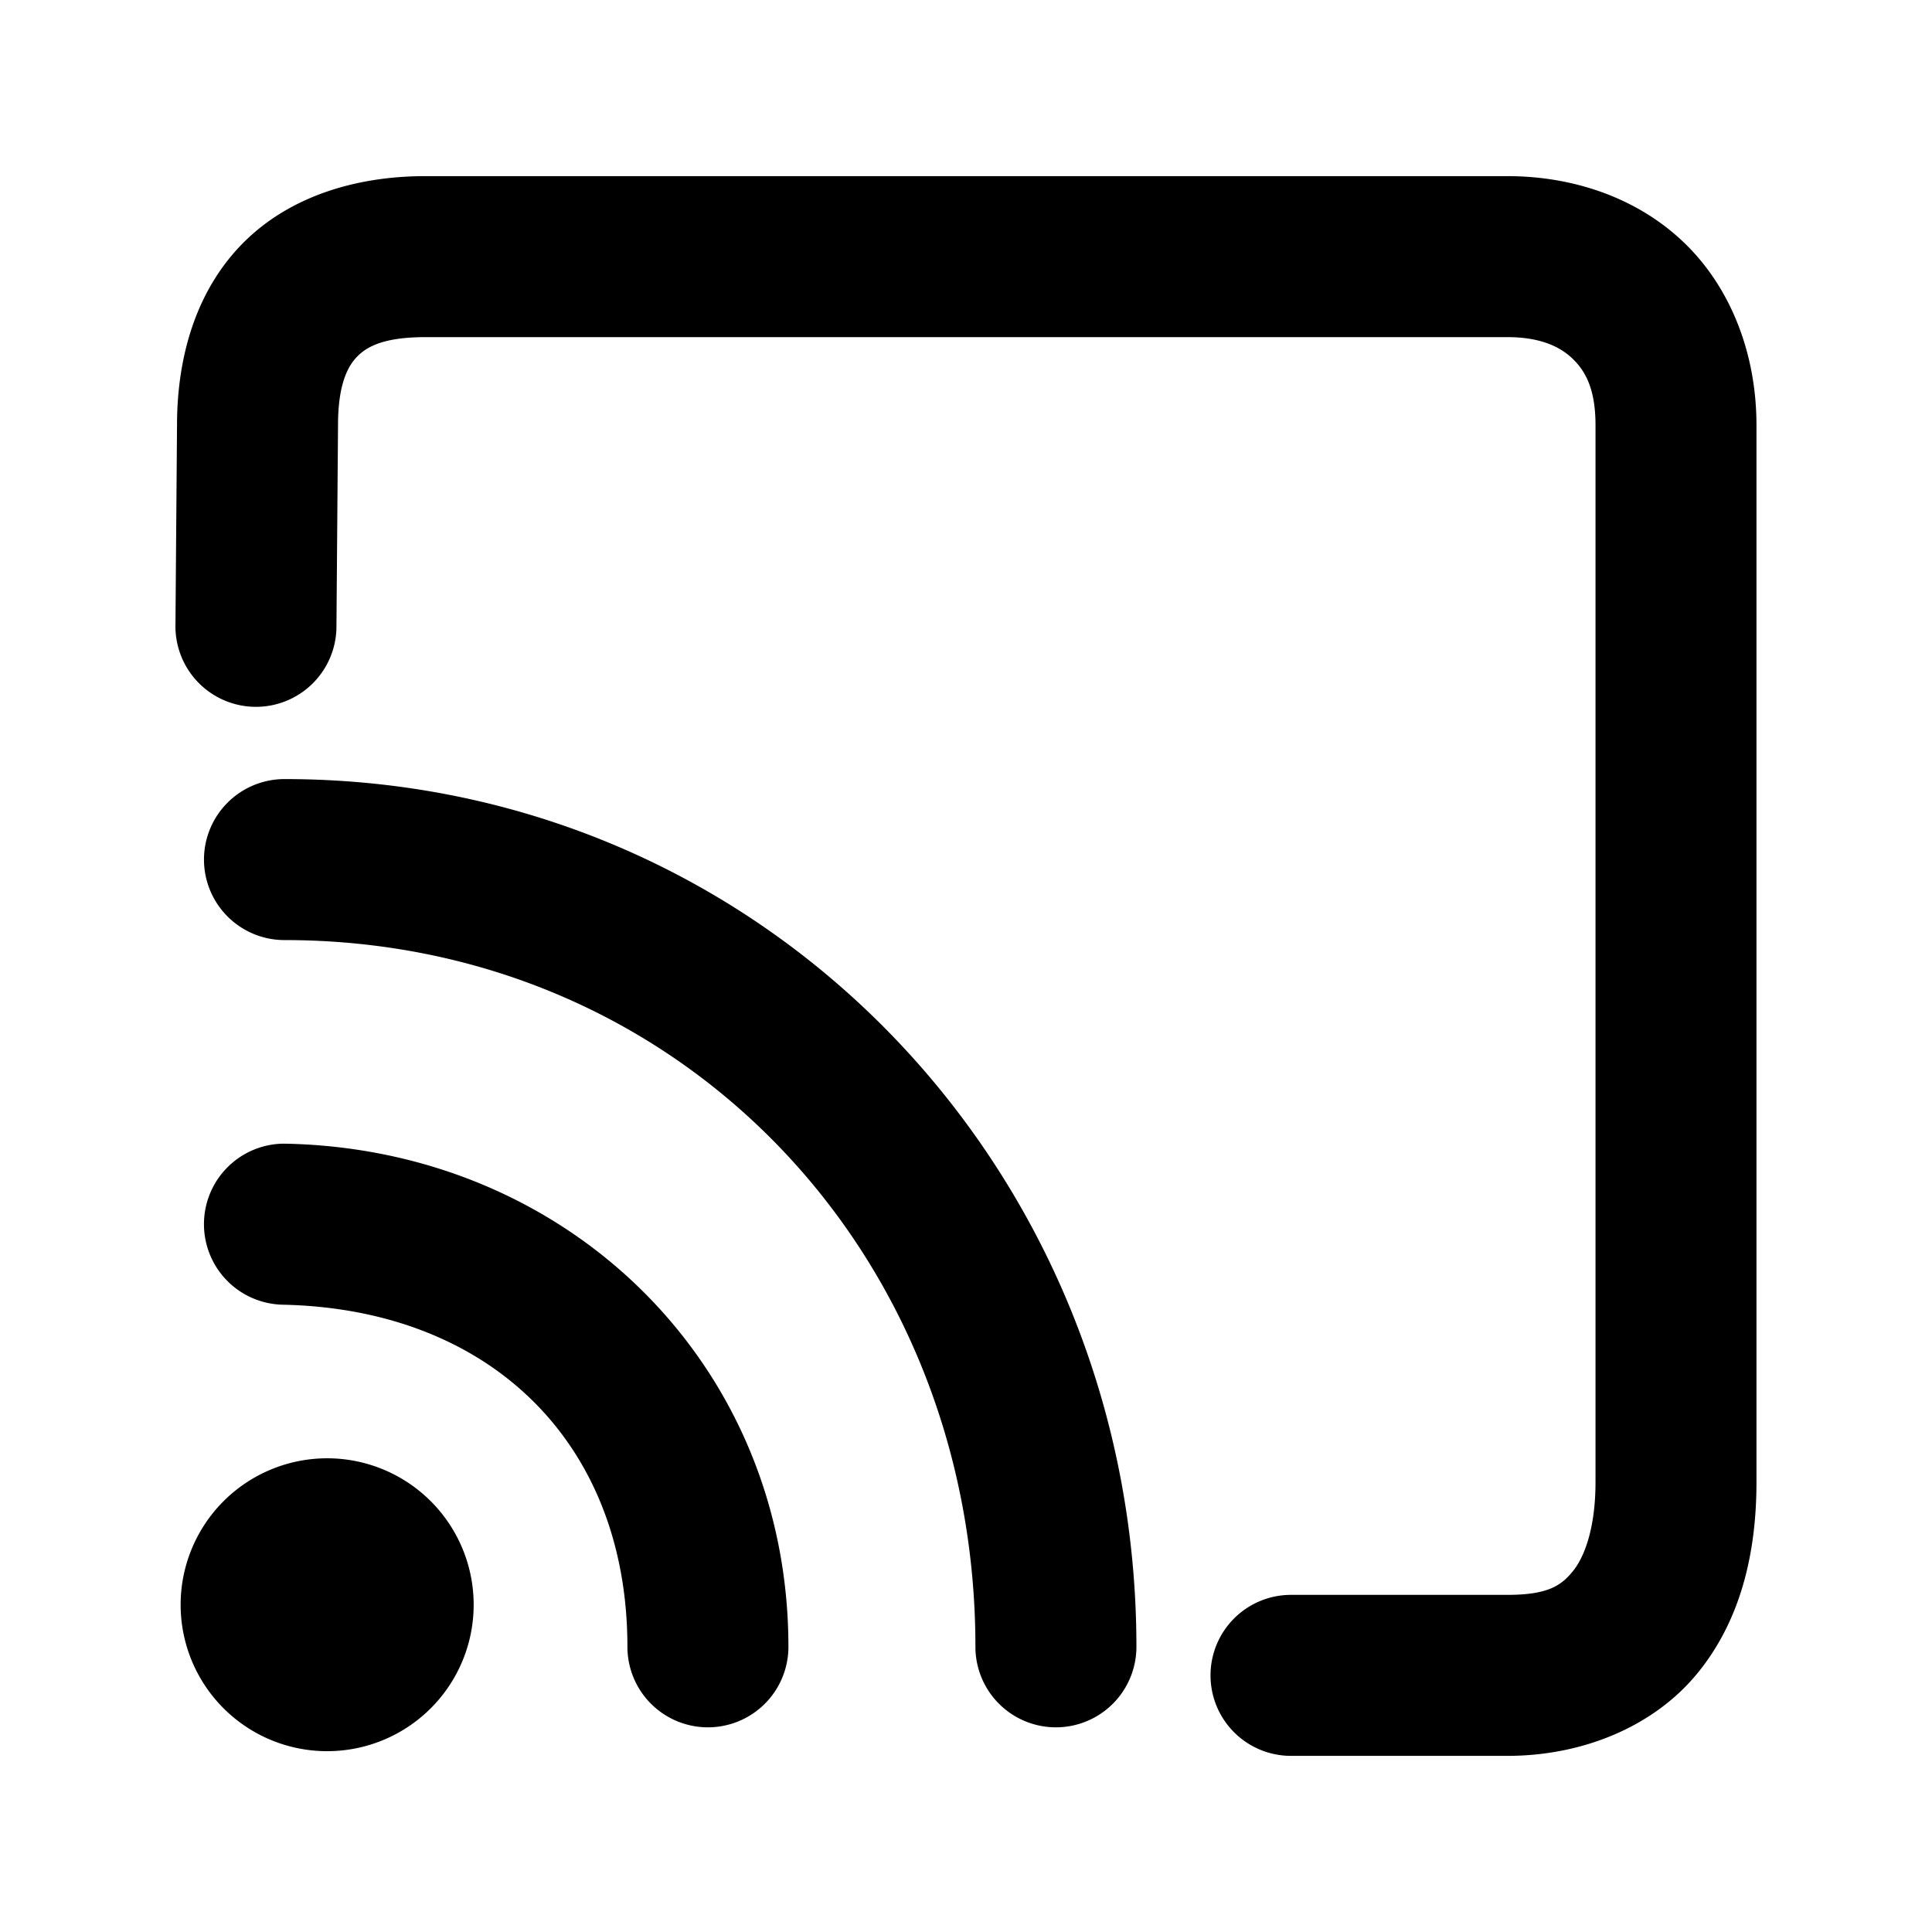 <svg xmlns="http://www.w3.org/2000/svg" width="48" height="48">
	<path d="m 10.568,4.376 c -1.759,0 -3.422,0.522 -4.566,1.699 C 4.858,7.253 4.398,8.885 4.398,10.563 l -0.039,4.982 a 2,2 0 0 0 1.984,2.016 2,2 0 0 0 2.016,-1.984 l 0.039,-4.998 a 2,2 0 0 0 0,-0.016 c 0,-0.989 0.23,-1.451 0.473,-1.701 C 9.114,8.612 9.536,8.376 10.568,8.376 h 26.881 c 0.804,0 1.301,0.227 1.623,0.537 0.322,0.31 0.568,0.761 0.568,1.65 v 26.26 c 0,1.122 -0.266,1.847 -0.559,2.209 -0.292,0.362 -0.623,0.592 -1.633,0.592 h -5.373 a 2,2 0 0 0 -2,2 2,2 0 0 0 2,2 h 5.373 c 1.906,0 3.67,-0.748 4.744,-2.076 1.074,-1.328 1.447,-3.004 1.447,-4.725 V 10.563 c 0,-1.766 -0.631,-3.409 -1.793,-4.529 -1.162,-1.12 -2.758,-1.658 -4.398,-1.658 z m -3.5,14.98 a 2,2 0 0 0 -2,2 2,2 0 0 0 2,2 c 9.798,0 17.166,7.748 17.166,17.559 a 2,2 0 0 0 2,2 2,2 0 0 0 2,-2 c 0,-11.853 -9.227,-21.559 -21.166,-21.559 z m -0.076,9.059 a 2,2 0 0 0 -1.924,1.957 2,2 0 0 0 1.959,2.043 c 5.181,0.109 8.561,3.465 8.561,8.498 a 2,2 0 0 0 2,2.002 2,2 0 0 0 2,-2 c 3.5e-5,-6.988 -5.435,-12.351 -12.477,-12.5 a 2,2 0 0 0 -0.119,0 z m 1.166,7.816 a 3.64,3.638 0 0 0 -2.604,1.066 3.64,3.638 0 0 0 0,5.145 3.64,3.638 0 0 0 5.148,0 3.64,3.638 0 0 0 0,-5.145 3.64,3.638 0 0 0 -2.545,-1.066 z" fill="#000000"/>
</svg>

